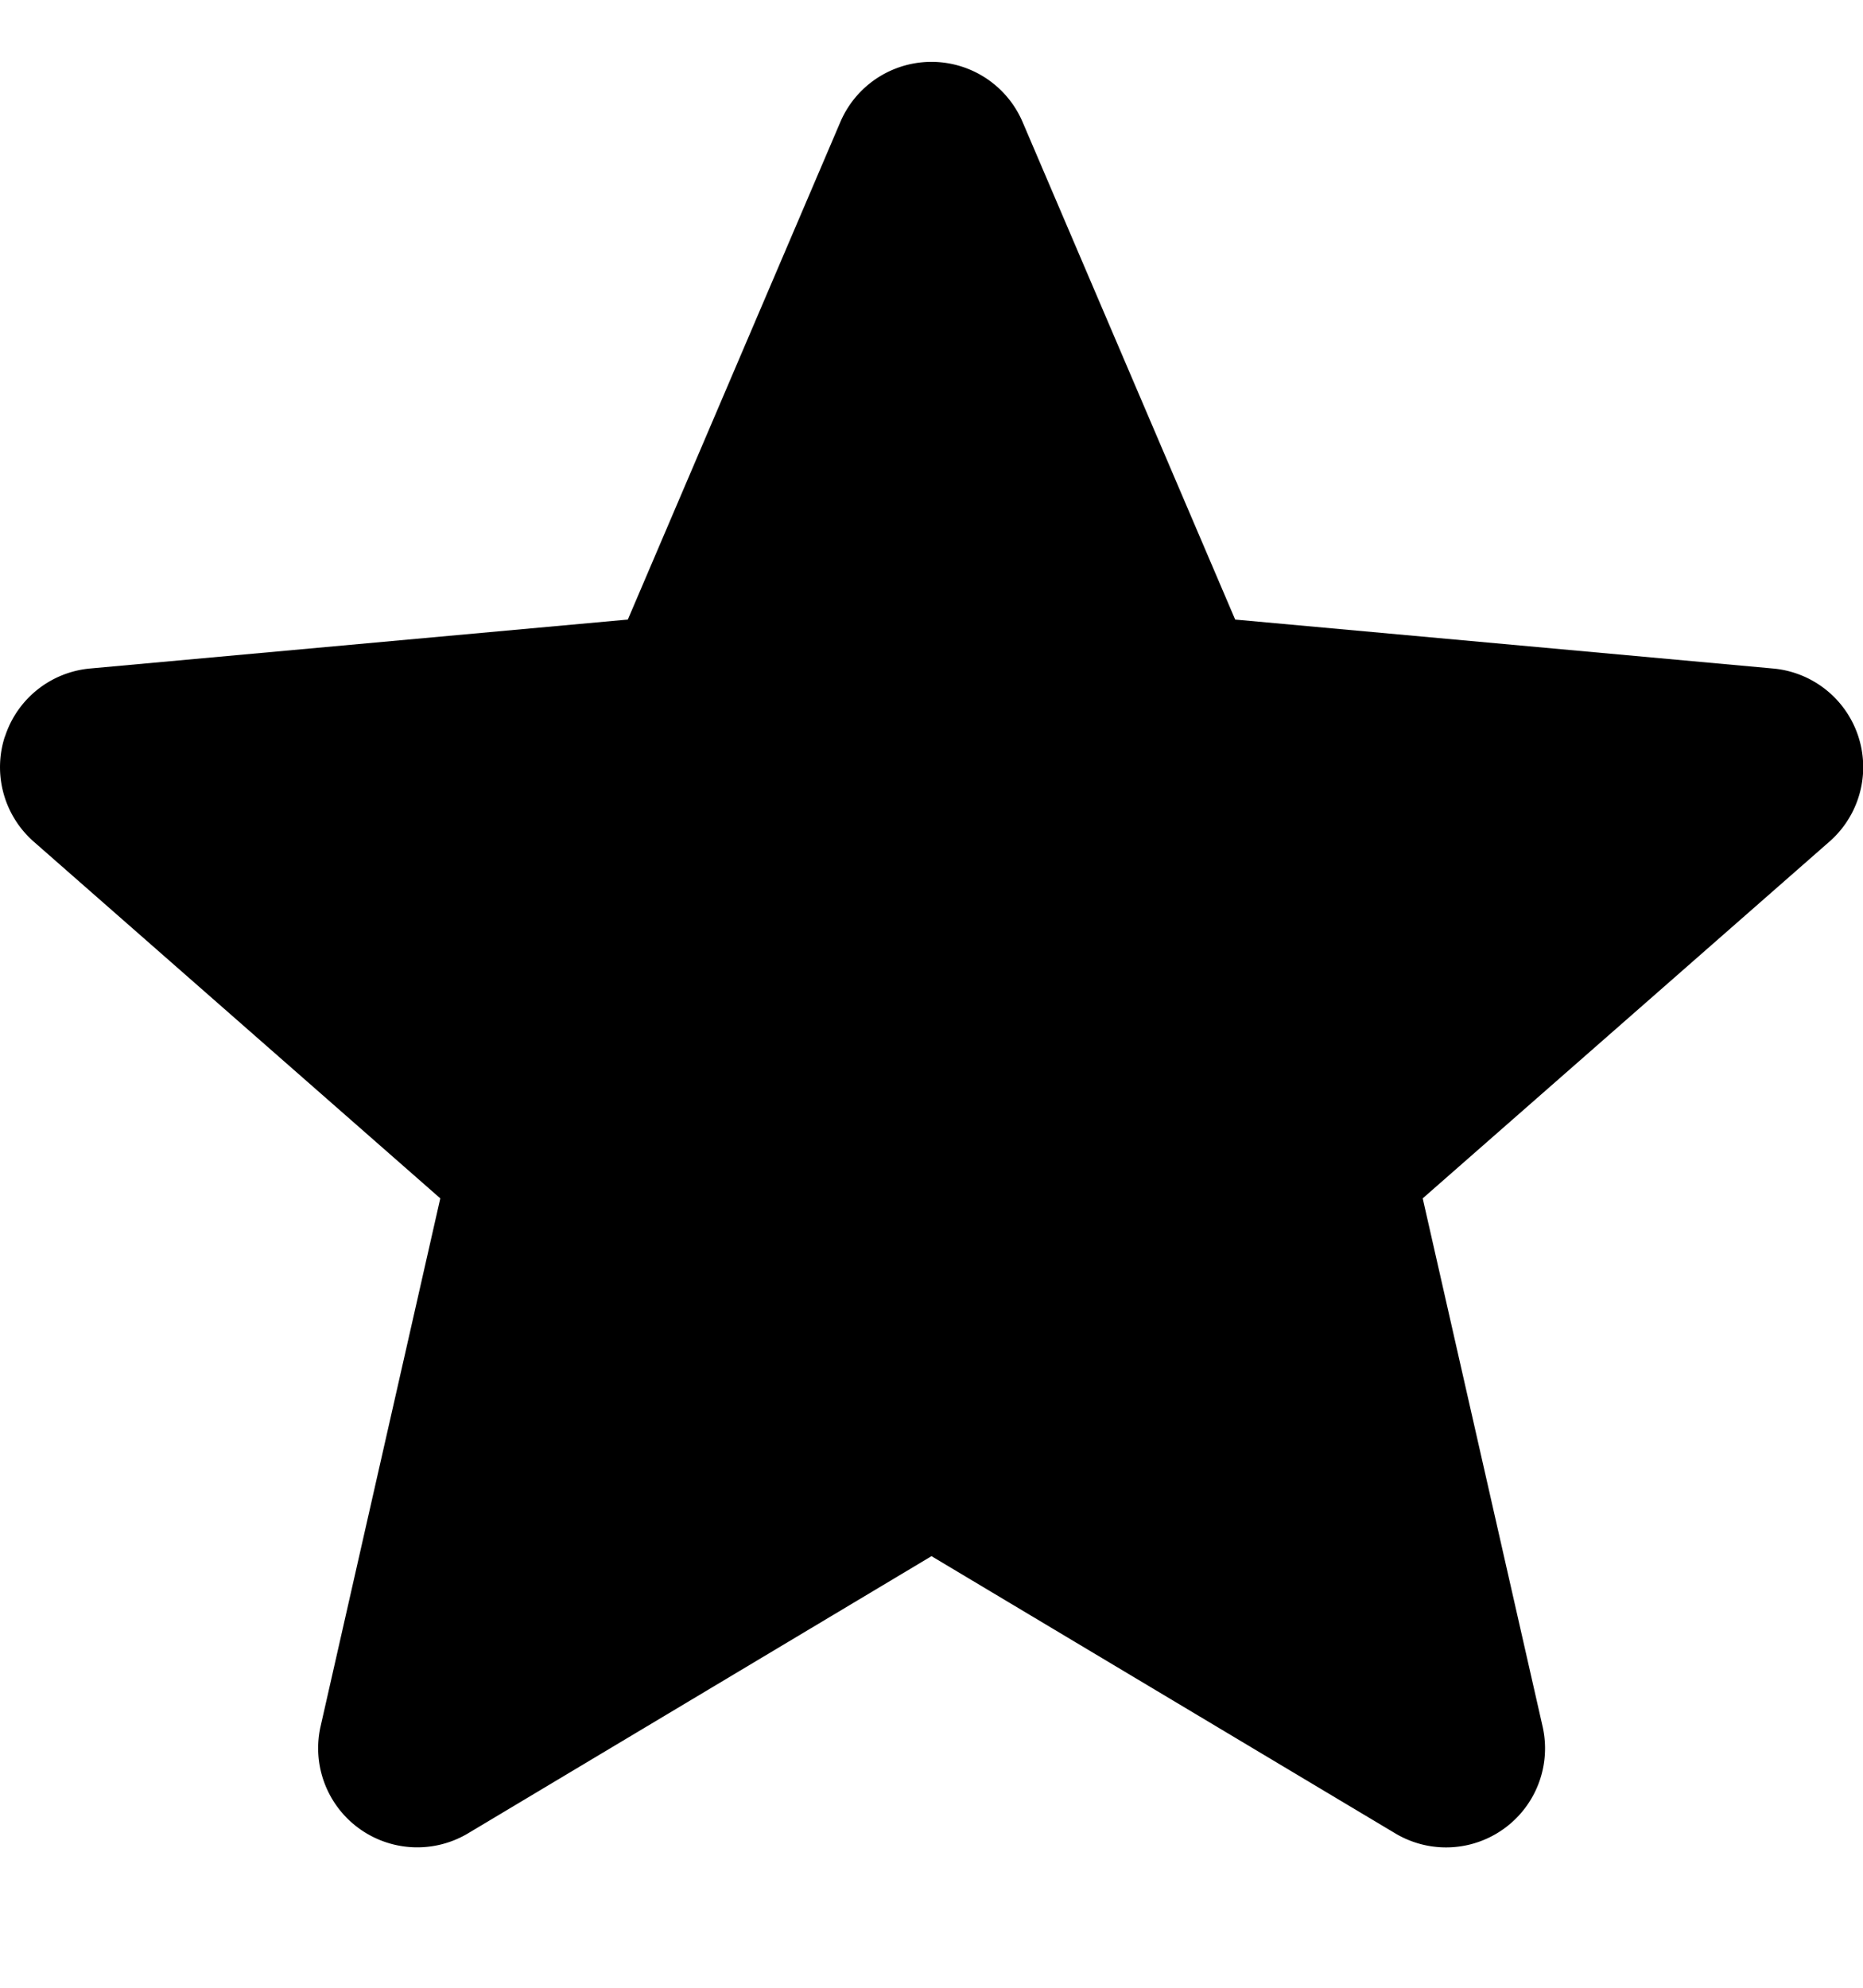 <svg id="star" viewBox="0 0 15 16" xmlns="http://www.w3.org/2000/svg">
<path d="M.04 5.929a.796.796 0 01.685-.548l4.33-.394L6.767.98a.798.798 0 011.466.001l1.712 4.006 4.33.394a.797.797 0 01.453 1.395l-3.273 2.87.965 4.25a.797.797 0 01-1.185.862L7.5 12.526l-3.733 2.232a.798.798 0 01-1.186-.861l.964-4.251-3.272-2.87a.798.798 0 01-.234-.847z" />
</svg>
